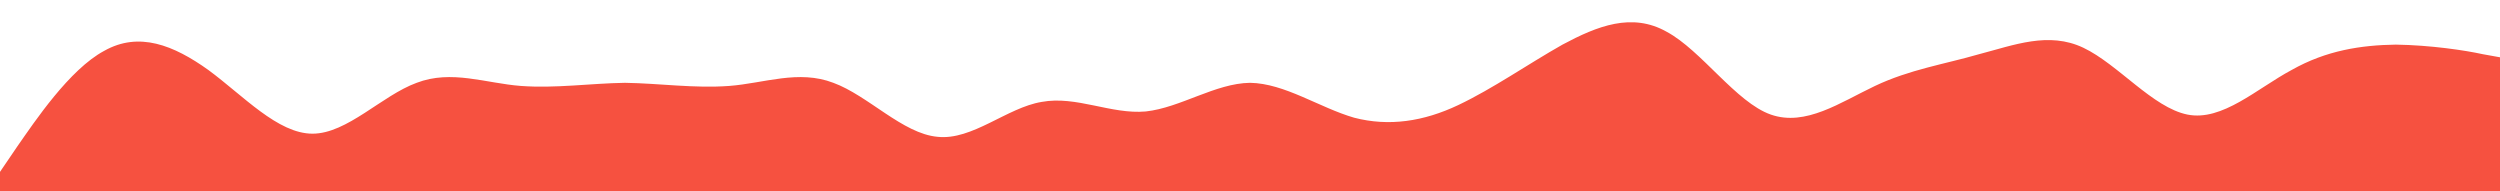 <?xml version="1.0" standalone="no"?>
<svg xmlns:xlink="http://www.w3.org/1999/xlink" id="wave" style="transform:rotate(0deg); transition: 0.3s" viewBox="0 0 1440 110" version="1.1" xmlns="http://www.w3.org/2000/svg"><defs><linearGradient id="sw-gradient-0" x1="0" x2="0" y1="1" y2="0"><stop stop-color="#f65140" offset="0%"/><stop stop-color="#f65140" offset="100%"/></linearGradient></defs><path style="transform:translate(0, 0px); opacity:1" fill="url(#sw-gradient-0)" d="M0,99L10,84.3C20,70,40,40,60,29.3C80,18,100,26,120,40.3C140,55,160,77,180,77C200,77,220,55,240,47.7C260,40,280,48,300,49.5C320,51,340,48,360,47.7C380,48,400,51,420,49.5C440,48,460,40,480,47.7C500,55,520,77,540,78.8C560,81,580,62,600,58.7C620,55,640,66,660,64.2C680,62,700,48,720,47.7C740,48,760,62,780,67.8C800,73,820,70,840,60.5C860,51,880,37,900,25.7C920,15,940,7,960,18.3C980,29,1000,59,1020,66C1040,73,1060,59,1080,49.5C1100,40,1120,37,1140,31.2C1160,26,1180,18,1200,27.5C1220,37,1240,62,1260,66C1280,70,1300,51,1320,40.3C1340,29,1360,26,1380,25.7C1400,26,1420,29,1430,31.2L1440,33L1440,110L1430,110C1420,110,1400,110,1380,110C1360,110,1340,110,1320,110C1300,110,1280,110,1260,110C1240,110,1220,110,1200,110C1180,110,1160,110,1140,110C1120,110,1100,110,1080,110C1060,110,1040,110,1020,110C1000,110,980,110,960,110C940,110,920,110,900,110C880,110,860,110,840,110C820,110,800,110,780,110C760,110,740,110,720,110C700,110,680,110,660,110C640,110,620,110,600,110C580,110,560,110,540,110C520,110,500,110,480,110C460,110,440,110,420,110C400,110,380,110,360,110C340,110,320,110,300,110C280,110,260,110,240,110C220,110,200,110,180,110C160,110,140,110,120,110C100,110,80,110,60,110C40,110,20,110,10,110L0,110Z"/></svg>